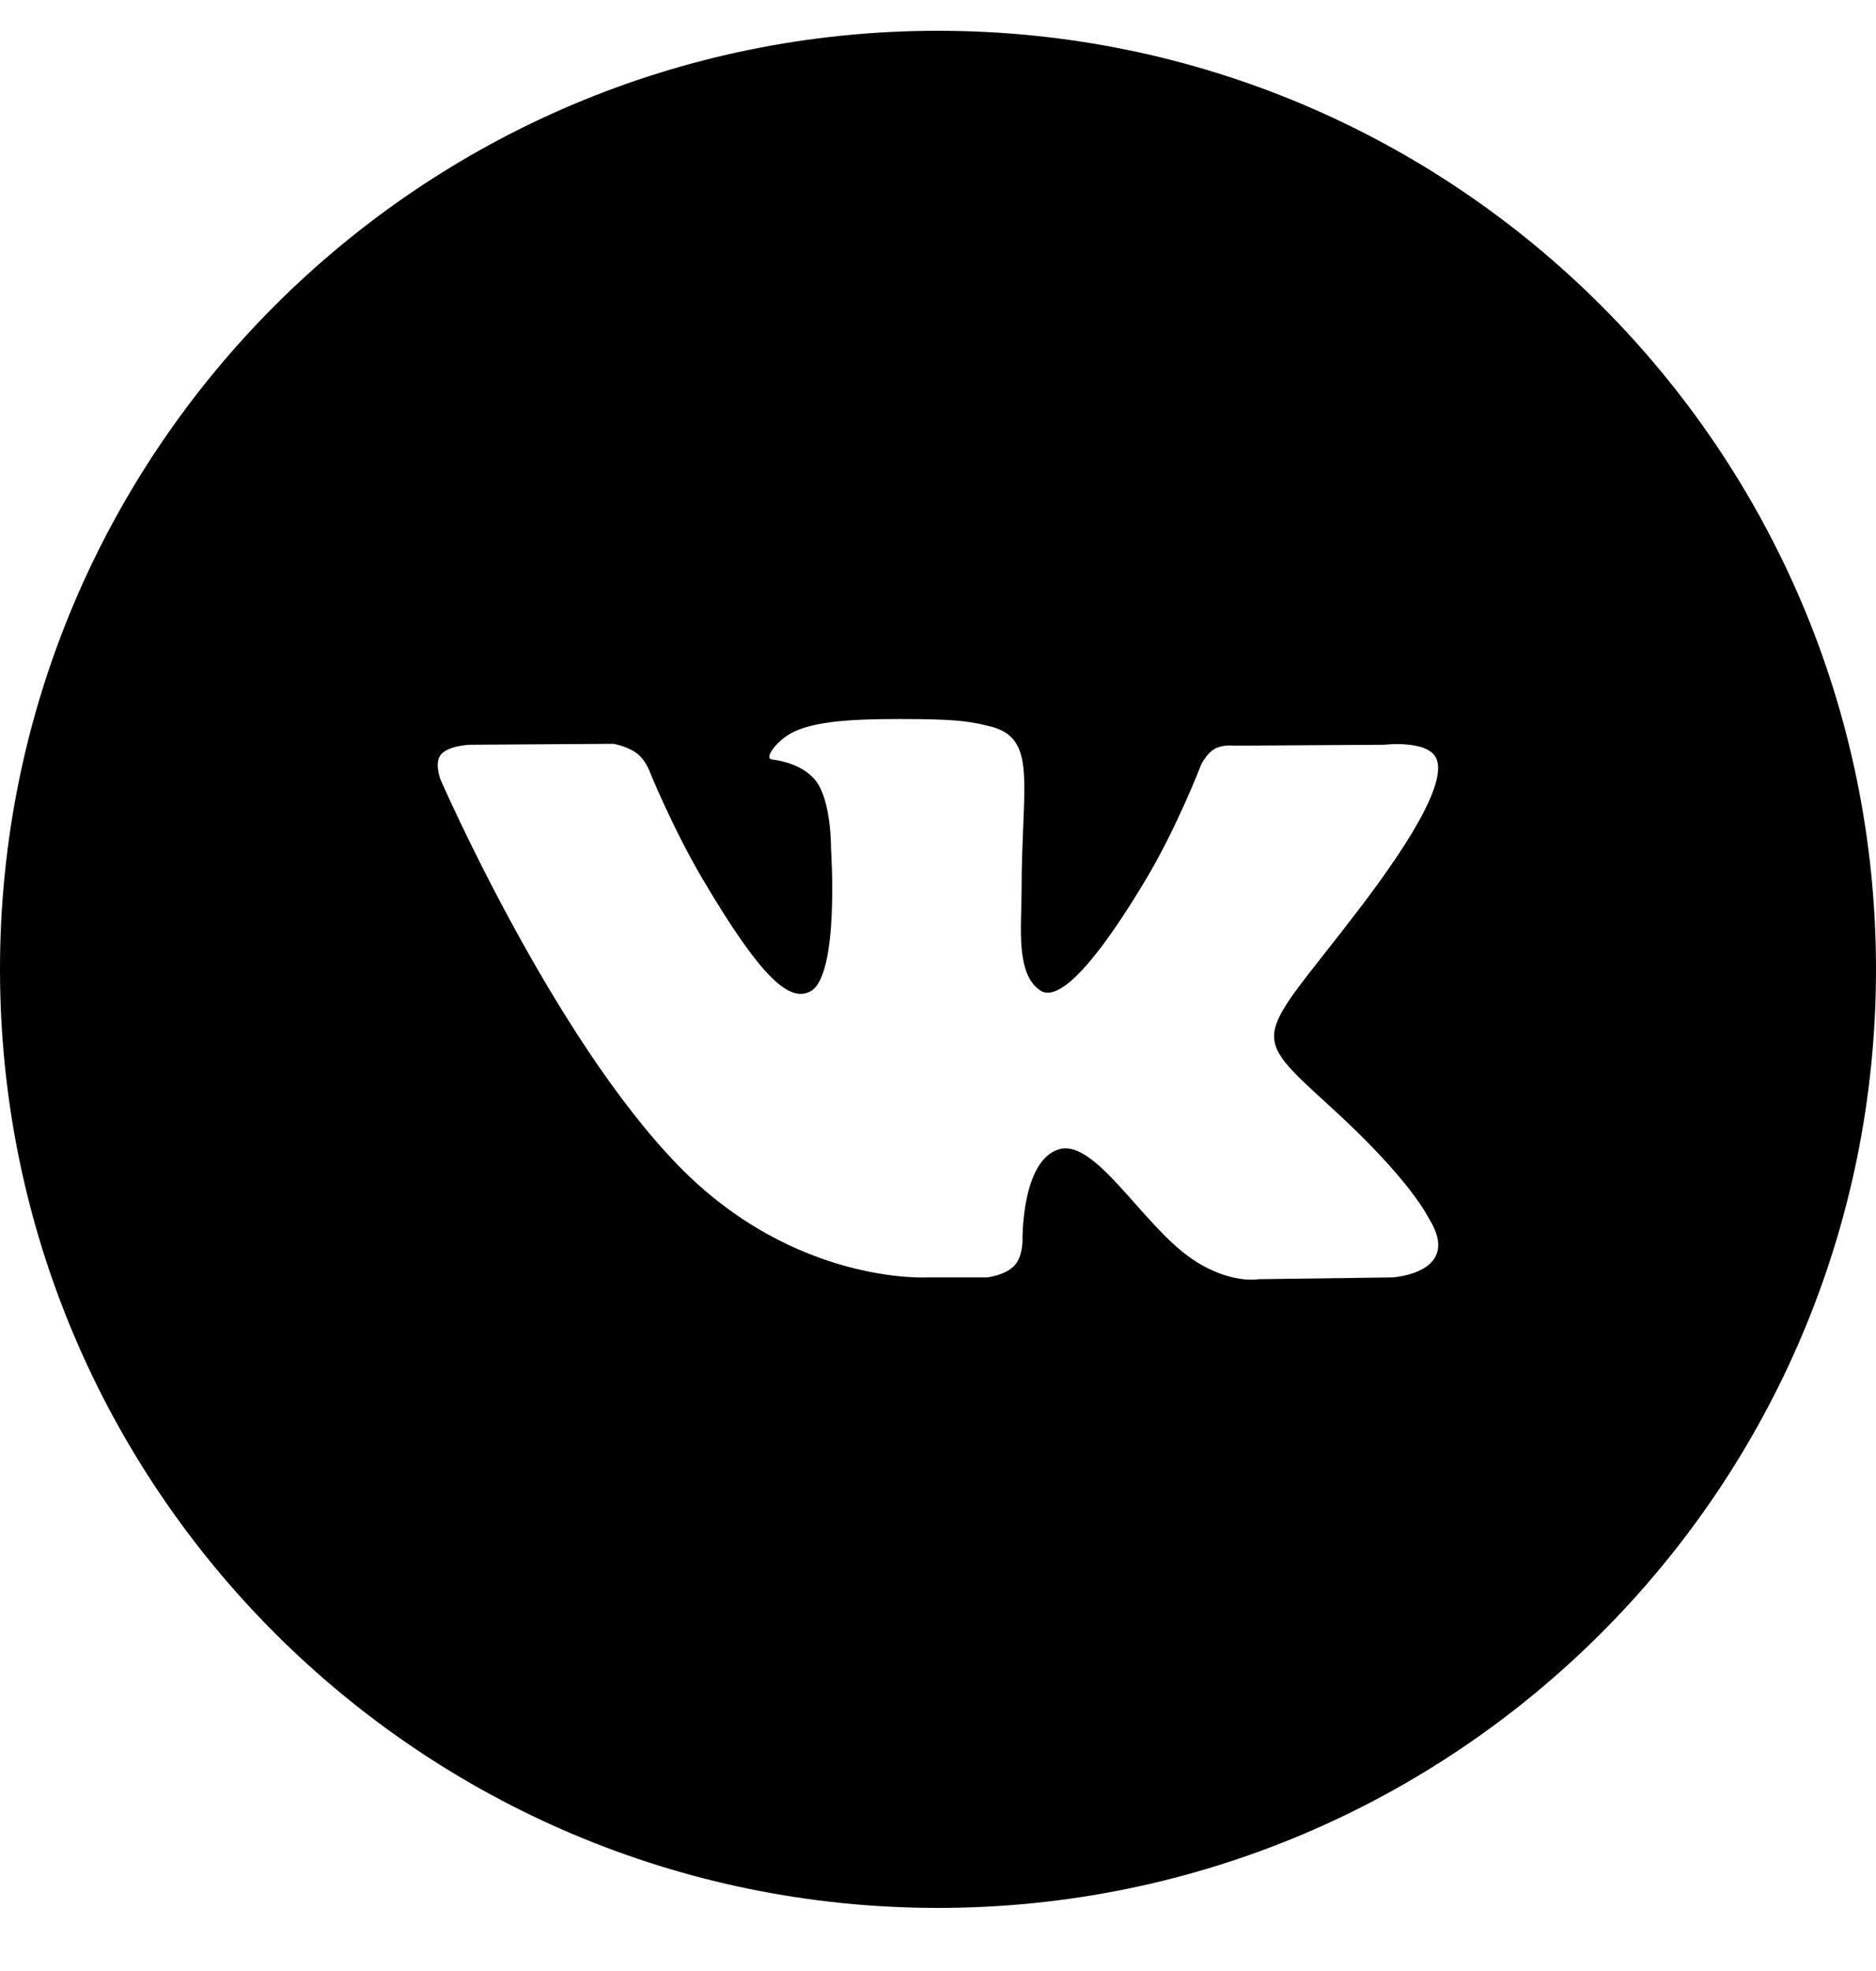 <svg width="20" height="21" viewBox="0 0 20 21" fill="none" xmlns="http://www.w3.org/2000/svg">
<path fill-rule="evenodd" clip-rule="evenodd" d="M0 10.328C0 4.805 4.477 0.328 10 0.328C15.523 0.328 20 4.805 20 10.328C20 15.851 15.523 20.328 10 20.328C4.477 20.328 0 15.851 0 10.328ZM10.523 13.61C10.523 13.61 10.716 13.589 10.814 13.485C10.905 13.389 10.901 13.21 10.901 13.21C10.901 13.21 10.889 12.37 11.286 12.246C11.678 12.124 12.18 13.058 12.713 13.417C13.116 13.688 13.422 13.629 13.422 13.629L14.847 13.61C14.847 13.61 15.591 13.565 15.238 12.989C15.209 12.942 15.032 12.564 14.179 11.787C13.286 10.973 13.405 11.104 14.481 9.697C15.137 8.839 15.399 8.316 15.317 8.092C15.239 7.878 14.757 7.935 14.757 7.935L13.153 7.945C13.153 7.945 13.034 7.929 12.946 7.981C12.86 8.031 12.804 8.15 12.804 8.15C12.804 8.15 12.55 8.813 12.212 9.377C11.498 10.567 11.212 10.63 11.095 10.556C10.824 10.384 10.891 9.864 10.891 9.495C10.891 8.341 11.07 7.86 10.544 7.736C10.37 7.694 10.242 7.667 9.796 7.662C9.224 7.657 8.739 7.665 8.465 7.796C8.282 7.884 8.142 8.079 8.228 8.091C8.334 8.104 8.573 8.154 8.701 8.324C8.865 8.544 8.859 9.036 8.859 9.036C8.859 9.036 8.954 10.395 8.639 10.563C8.423 10.679 8.126 10.443 7.489 9.363C7.163 8.81 6.917 8.198 6.917 8.198C6.917 8.198 6.87 8.084 6.785 8.023C6.682 7.948 6.538 7.925 6.538 7.925L5.014 7.935C5.014 7.935 4.785 7.941 4.701 8.039C4.627 8.125 4.696 8.305 4.696 8.305C4.696 8.305 5.889 11.046 7.24 12.427C8.479 13.693 9.886 13.61 9.886 13.61H10.523Z" fill="black"/>
</svg>
